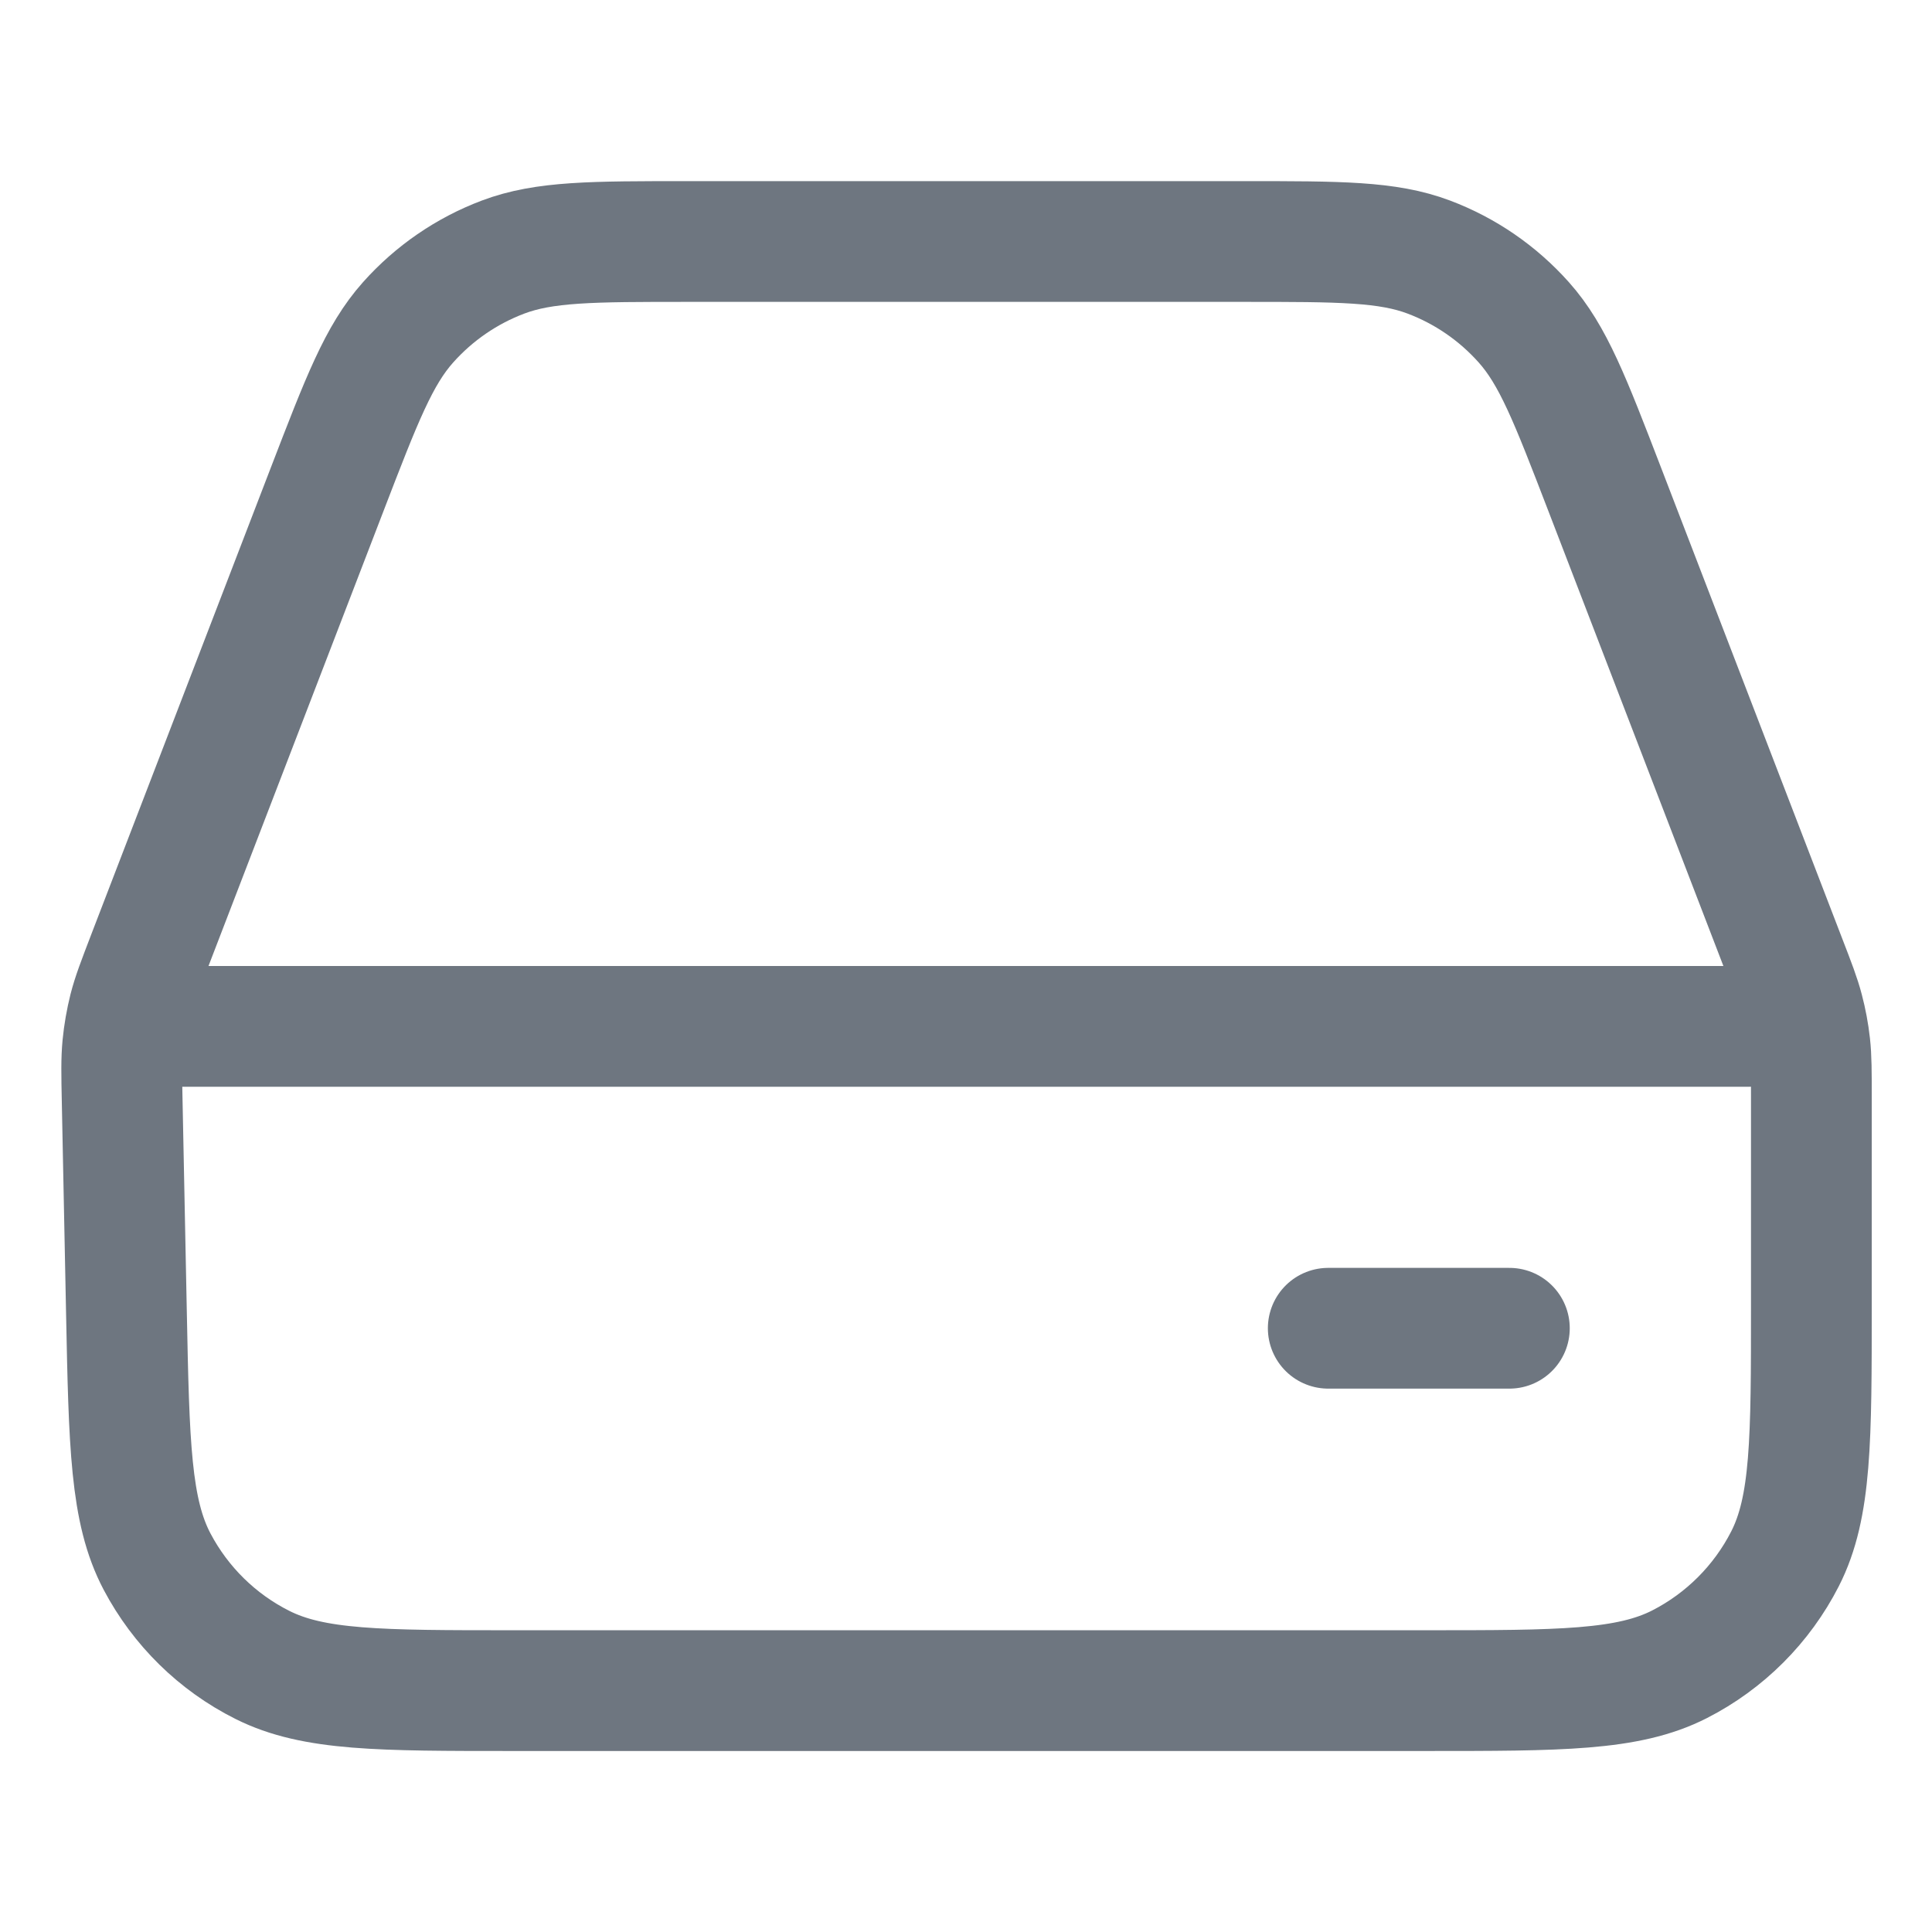 <svg fill="none" height="16" viewBox="0 0 16 16" width="16" xmlns="http://www.w3.org/2000/svg"><path d="m1.5 8.5h13m-3.5 2.5h1.5m-6.802-9h4.604c.793 0 1.189 0 1.531.129.302.114.571.299.786.54.243.272.385.642.67 1.382l1.498 3.894c.08.207.12.311.148.418.025.095.043.191.054.289.012.11.012.221.012.443v1.706c0 1.12 0 1.68-.218 2.108-.192.376-.498.682-.874.874-.428.218-.988.218-2.108.218h-7.554c-1.1 0-1.65 0-2.074-.213-.373-.187-.677-.486-.872-.855-.221-.419-.232-.969-.254-2.069l-.035-1.737c-.005-.234-.007-.351.004-.467.01-.103.028-.205.053-.305.029-.113.071-.222.155-.441l1.486-3.863c.285-.74.427-1.11.67-1.382.215-.241.484-.426.786-.54.342-.129.738-.129 1.531-.129z" stroke="#6e7680" stroke-linecap="round" stroke-linejoin="round"/></svg>